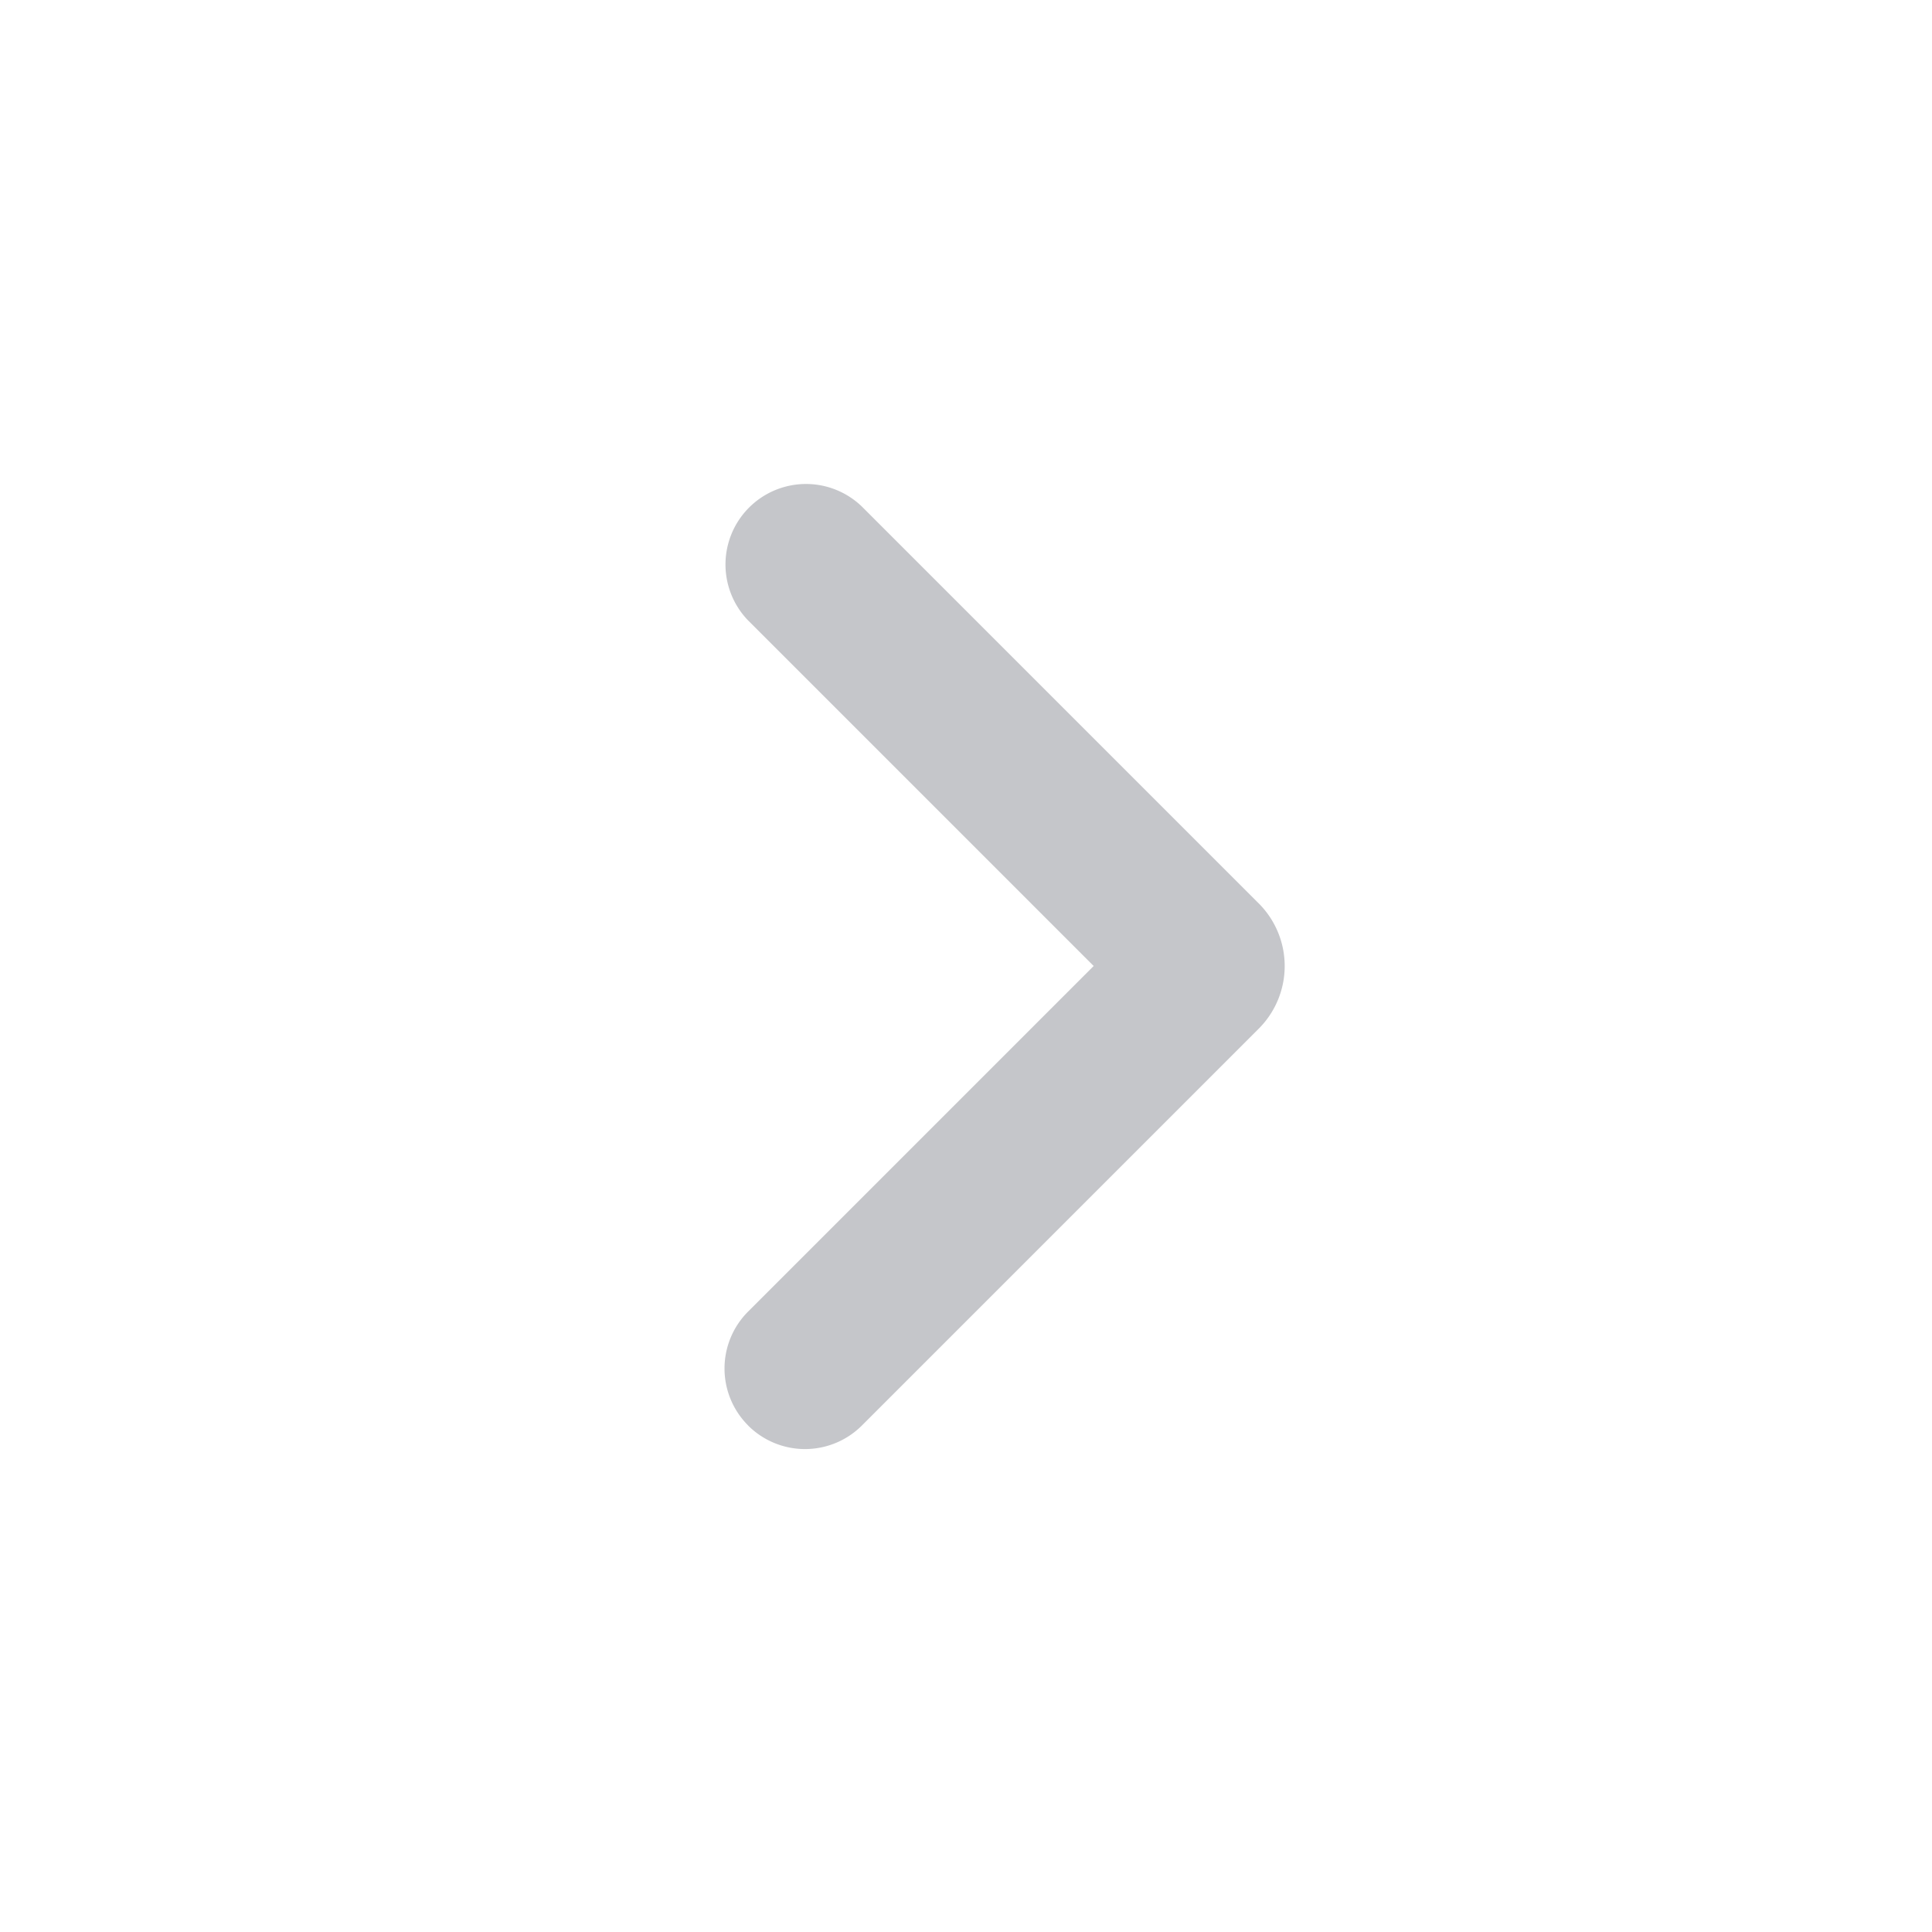 <svg xmlns="http://www.w3.org/2000/svg" width="24" height="24" fill="none" viewBox="0 0 24 24"><path fill="#C5C6CA" fill-rule="evenodd" d="M9.293 17.707a1 1 0 0 1 0-1.414L13.586 12 9.293 7.707a1 1 0 0 1 1.414-1.414l4.93 4.93a1.1 1.1 0 0 1 0 1.555l-4.93 4.93a1 1 0 0 1-1.414 0Z" clip-rule="evenodd"/></svg>